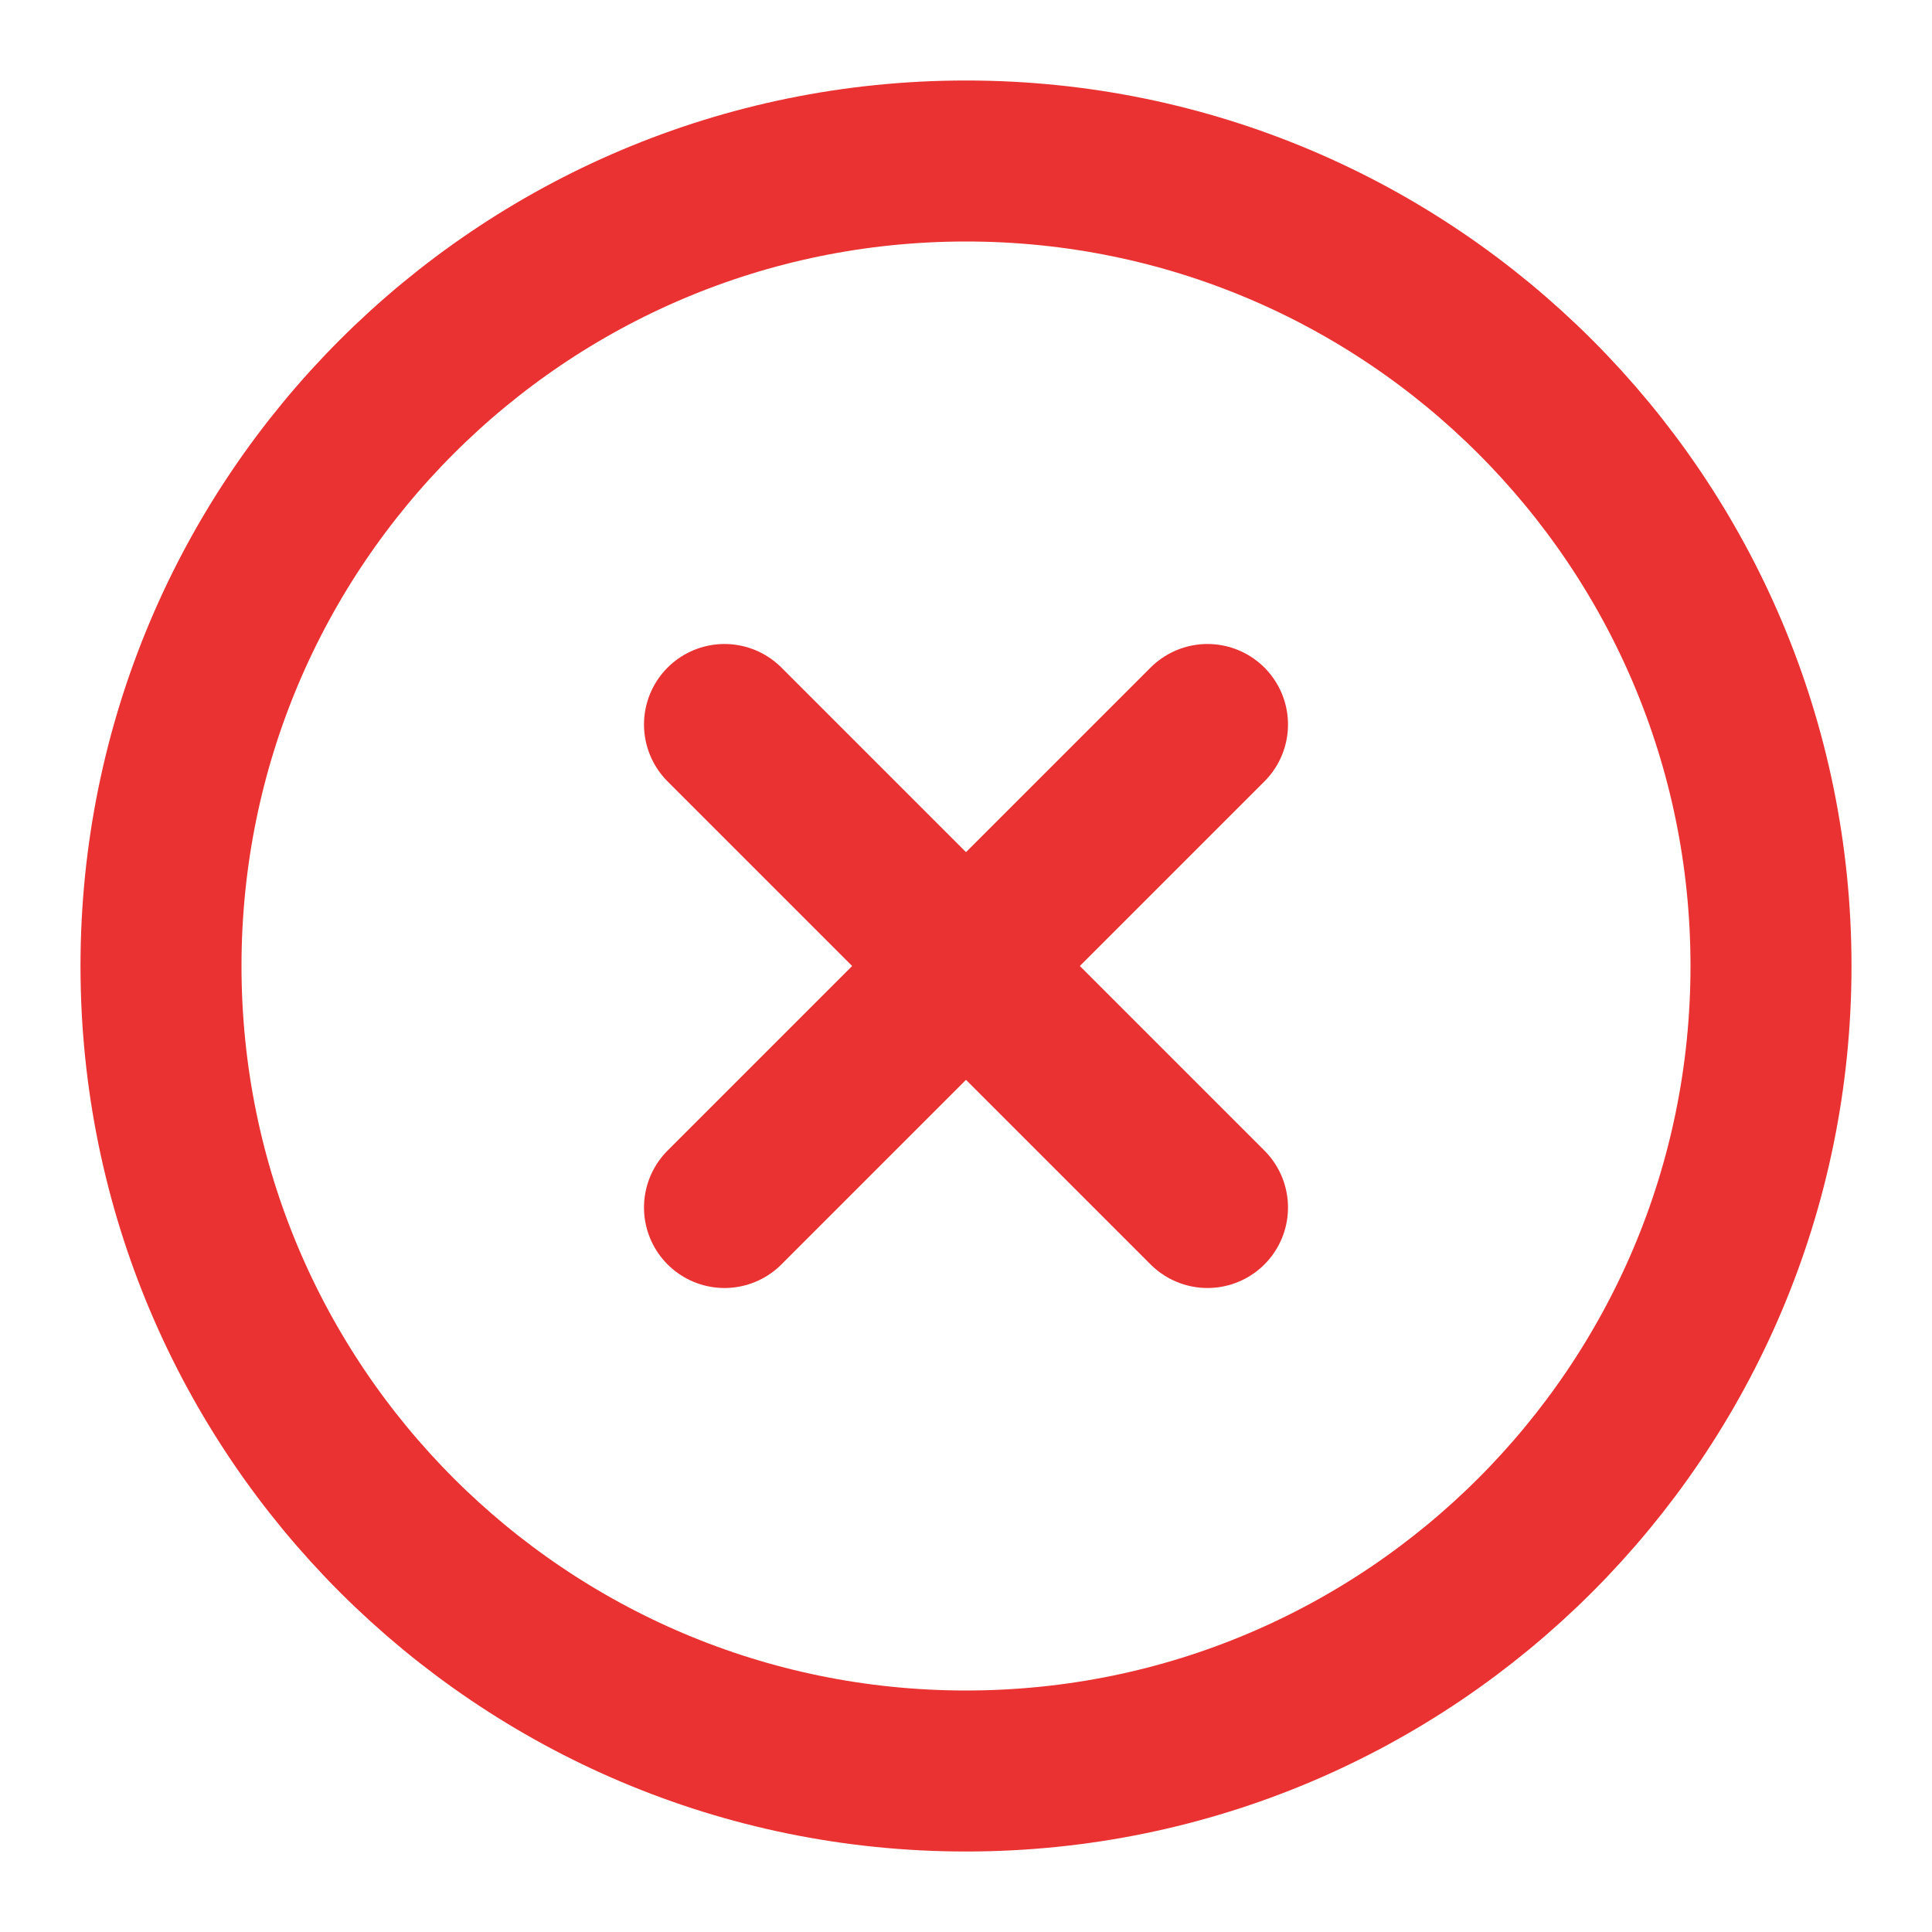 <svg width="24" height="24" viewBox="0 0 24 24" fill="none" xmlns="http://www.w3.org/2000/svg">
<path d="M12 22C17.523 22 22 17.523 22 12C22 6.477 17.523 2 12 2C6.477 2 2 6.477 2 12C2 17.523 6.477 22 12 22Z" stroke="#EA3232" stroke-width="2" stroke-linecap="round" stroke-linejoin="round"/>
<path d="M15 9L9 15" stroke="#EA3232" stroke-width="2" stroke-linecap="round" stroke-linejoin="round"/>
<path d="M9 9L15 15" stroke="#EA3232" stroke-width="2" stroke-linecap="round" stroke-linejoin="round"/>
</svg>
